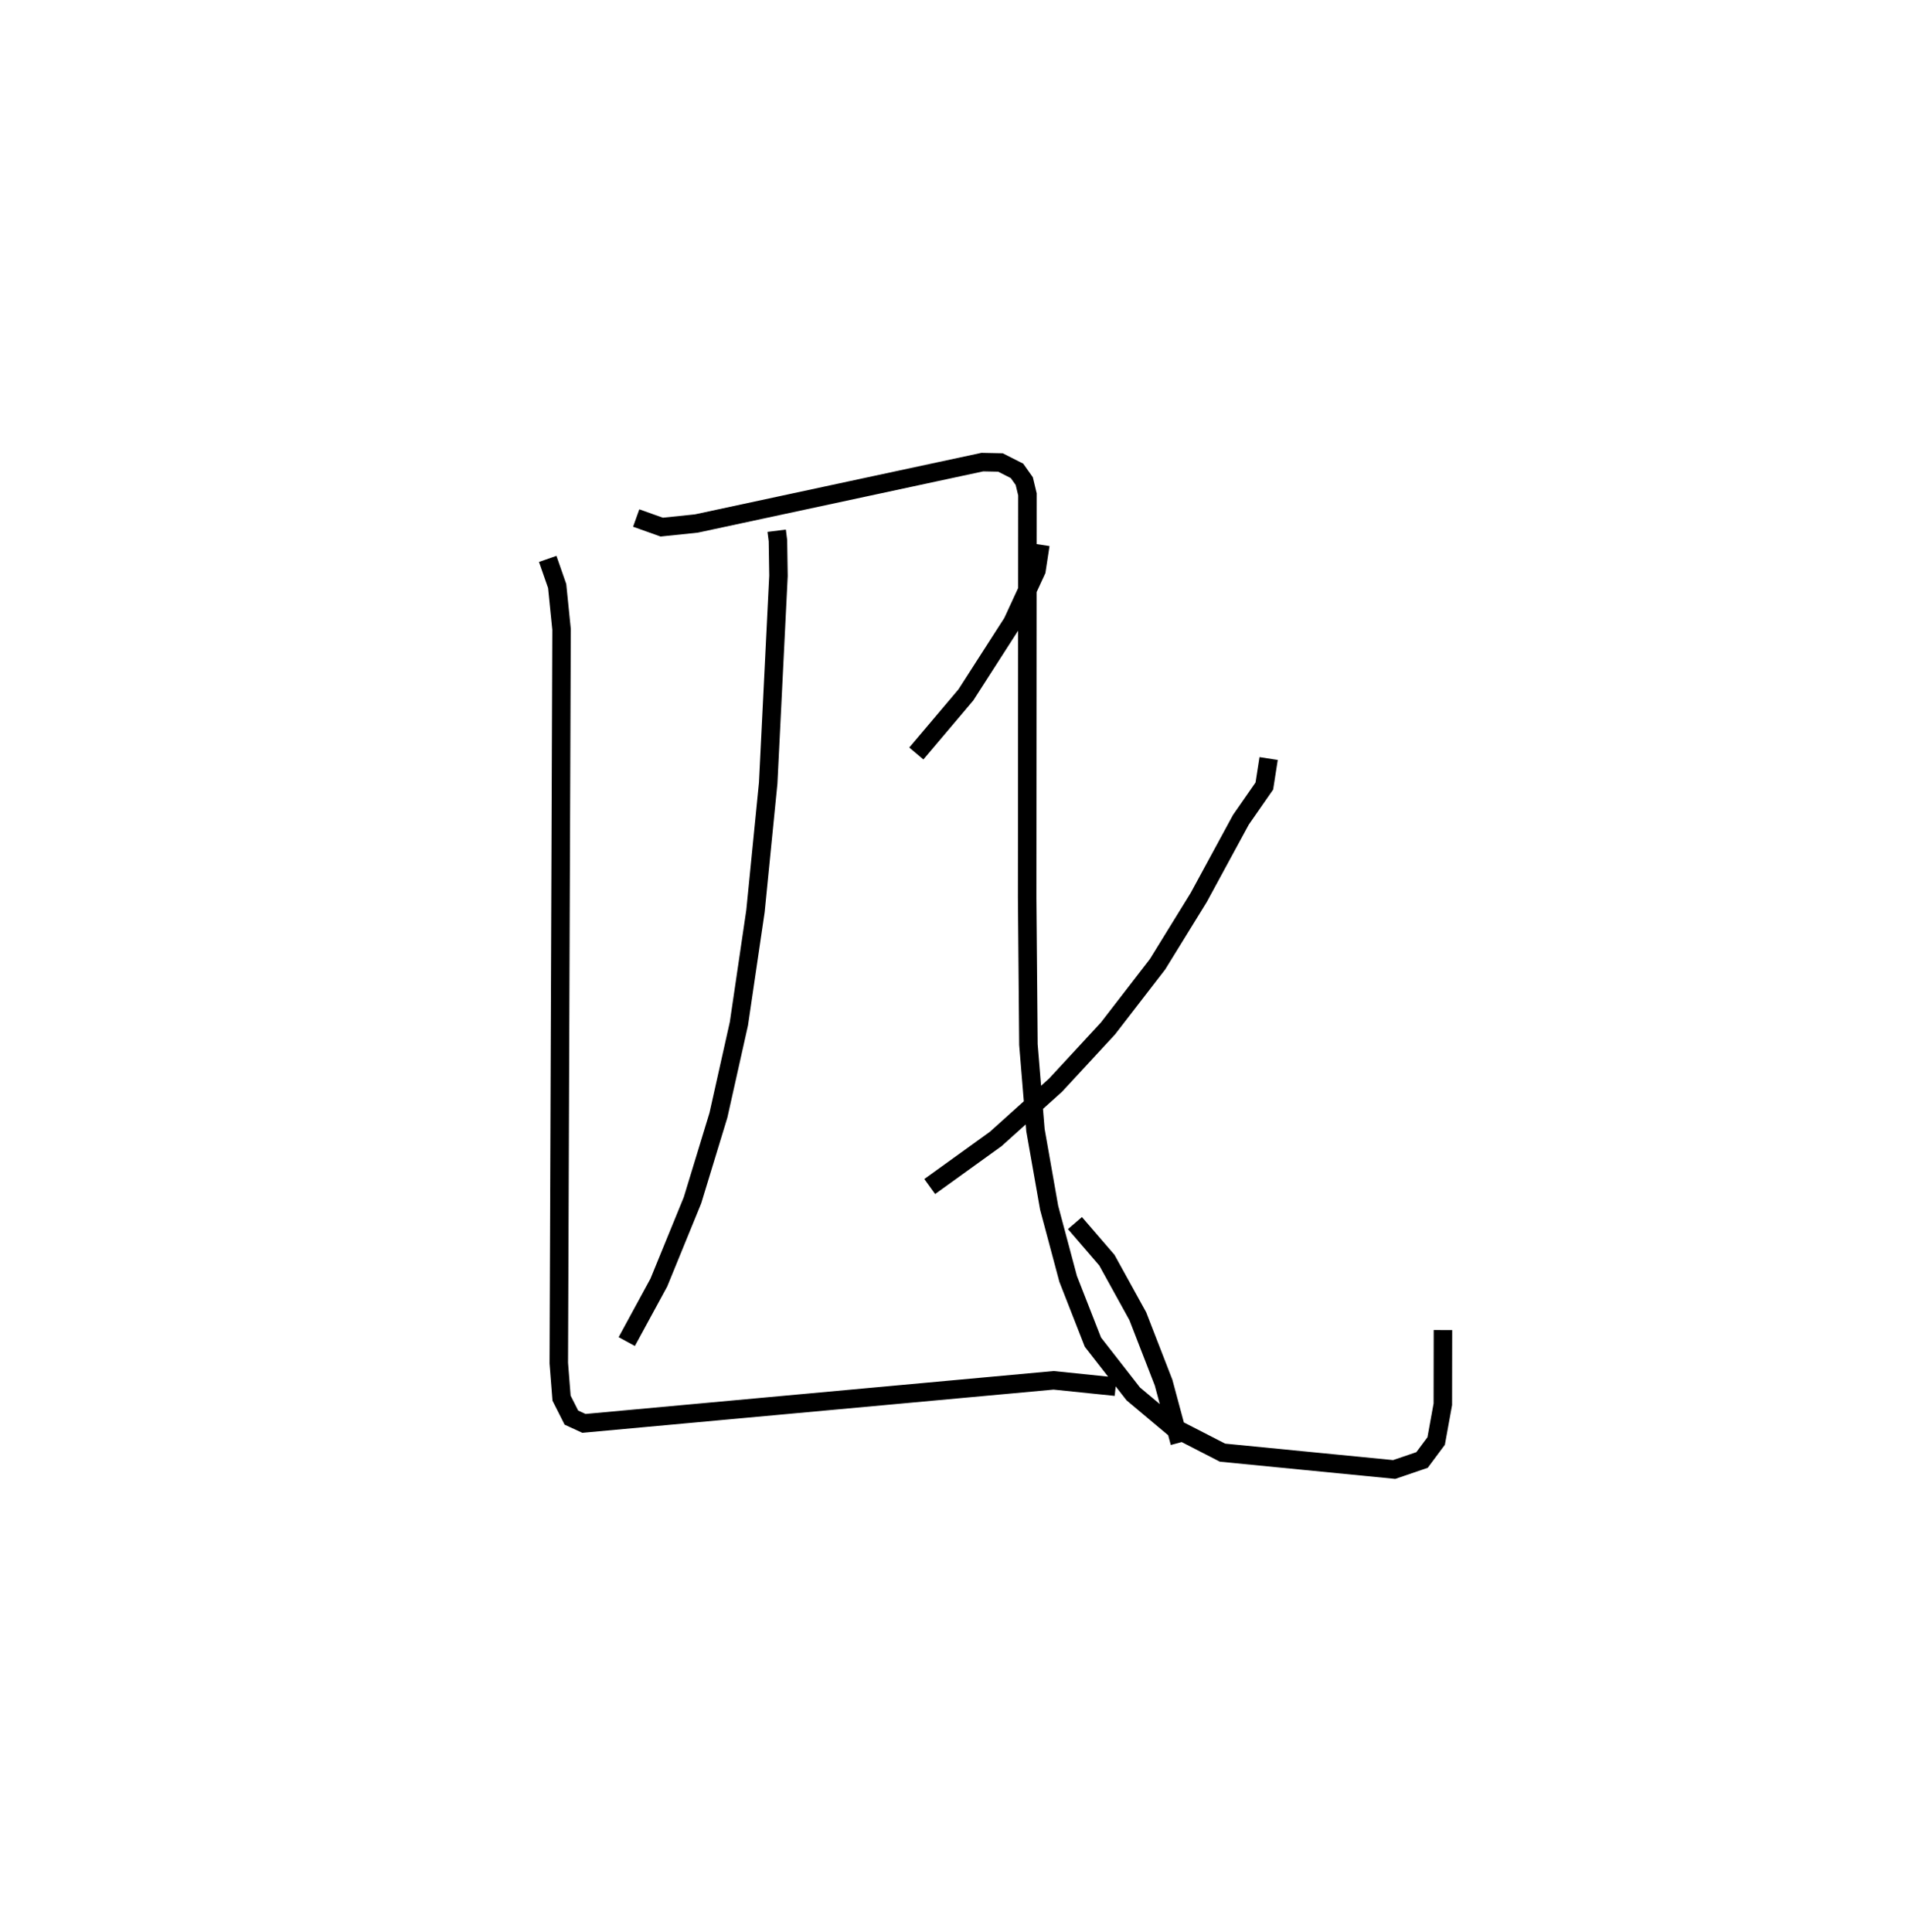 <?xml version="1.0" encoding="utf-8" ?>
<svg baseProfile="full" height="104.5" version="1.1" width="103.076" xmlns="http://www.w3.org/2000/svg" xmlns:ev="http://www.w3.org/2001/xml-events" xmlns:xlink="http://www.w3.org/1999/xlink"><defs /><rect fill="white" height="104.5" width="103.076" x="0" y="0" /><path d="M25,25.759 m0.0,0.0 m17.025,2.953 l0.068,0.538 0.029,1.9 l-0.556,11.211 -0.689,6.933 l-0.896,6.086 -1.107,4.949 l-1.404,4.604 -1.822,4.454 l-1.735,3.191 m0.511,-44.553 l1.379,0.492 1.875,-0.195 l15.474,-3.322 0.98,0.02 l0.897,0.454 0.392,0.554 l0.172,0.717 -0.015,21.82 l0.068,7.946 0.381,4.63 l0.74,4.196 1.027,3.846 l1.341,3.425 2.185,2.802 l2.15,1.802 2.677,1.375 l9.29,0.911 1.506,-0.514 l0.765,-1.027 0.361,-1.987 l0.006,-4.016 m-21.782,-42.487 l-0.212,1.391 -1.301,2.815 l-2.518,3.92 -2.681,3.17 m19.062,0.273 l-0.232,1.487 -1.27,1.828 l-2.278,4.197 -2.23,3.616 l-2.685,3.477 -2.836,3.067 l-3.235,2.908 -3.572,2.574 m7.858,1.977 l1.728,2.006 1.673,3.033 l1.396,3.595 0.872,3.242 m-34.196,-47.808 l0.511,1.468 0.237,2.345 l-0.149,39.697 0.149,1.893 l0.533,1.053 0.679,0.312 l25.412,-2.329 3.357,0.345 " fill="none" stroke="black" stroke-width="1" /></svg>